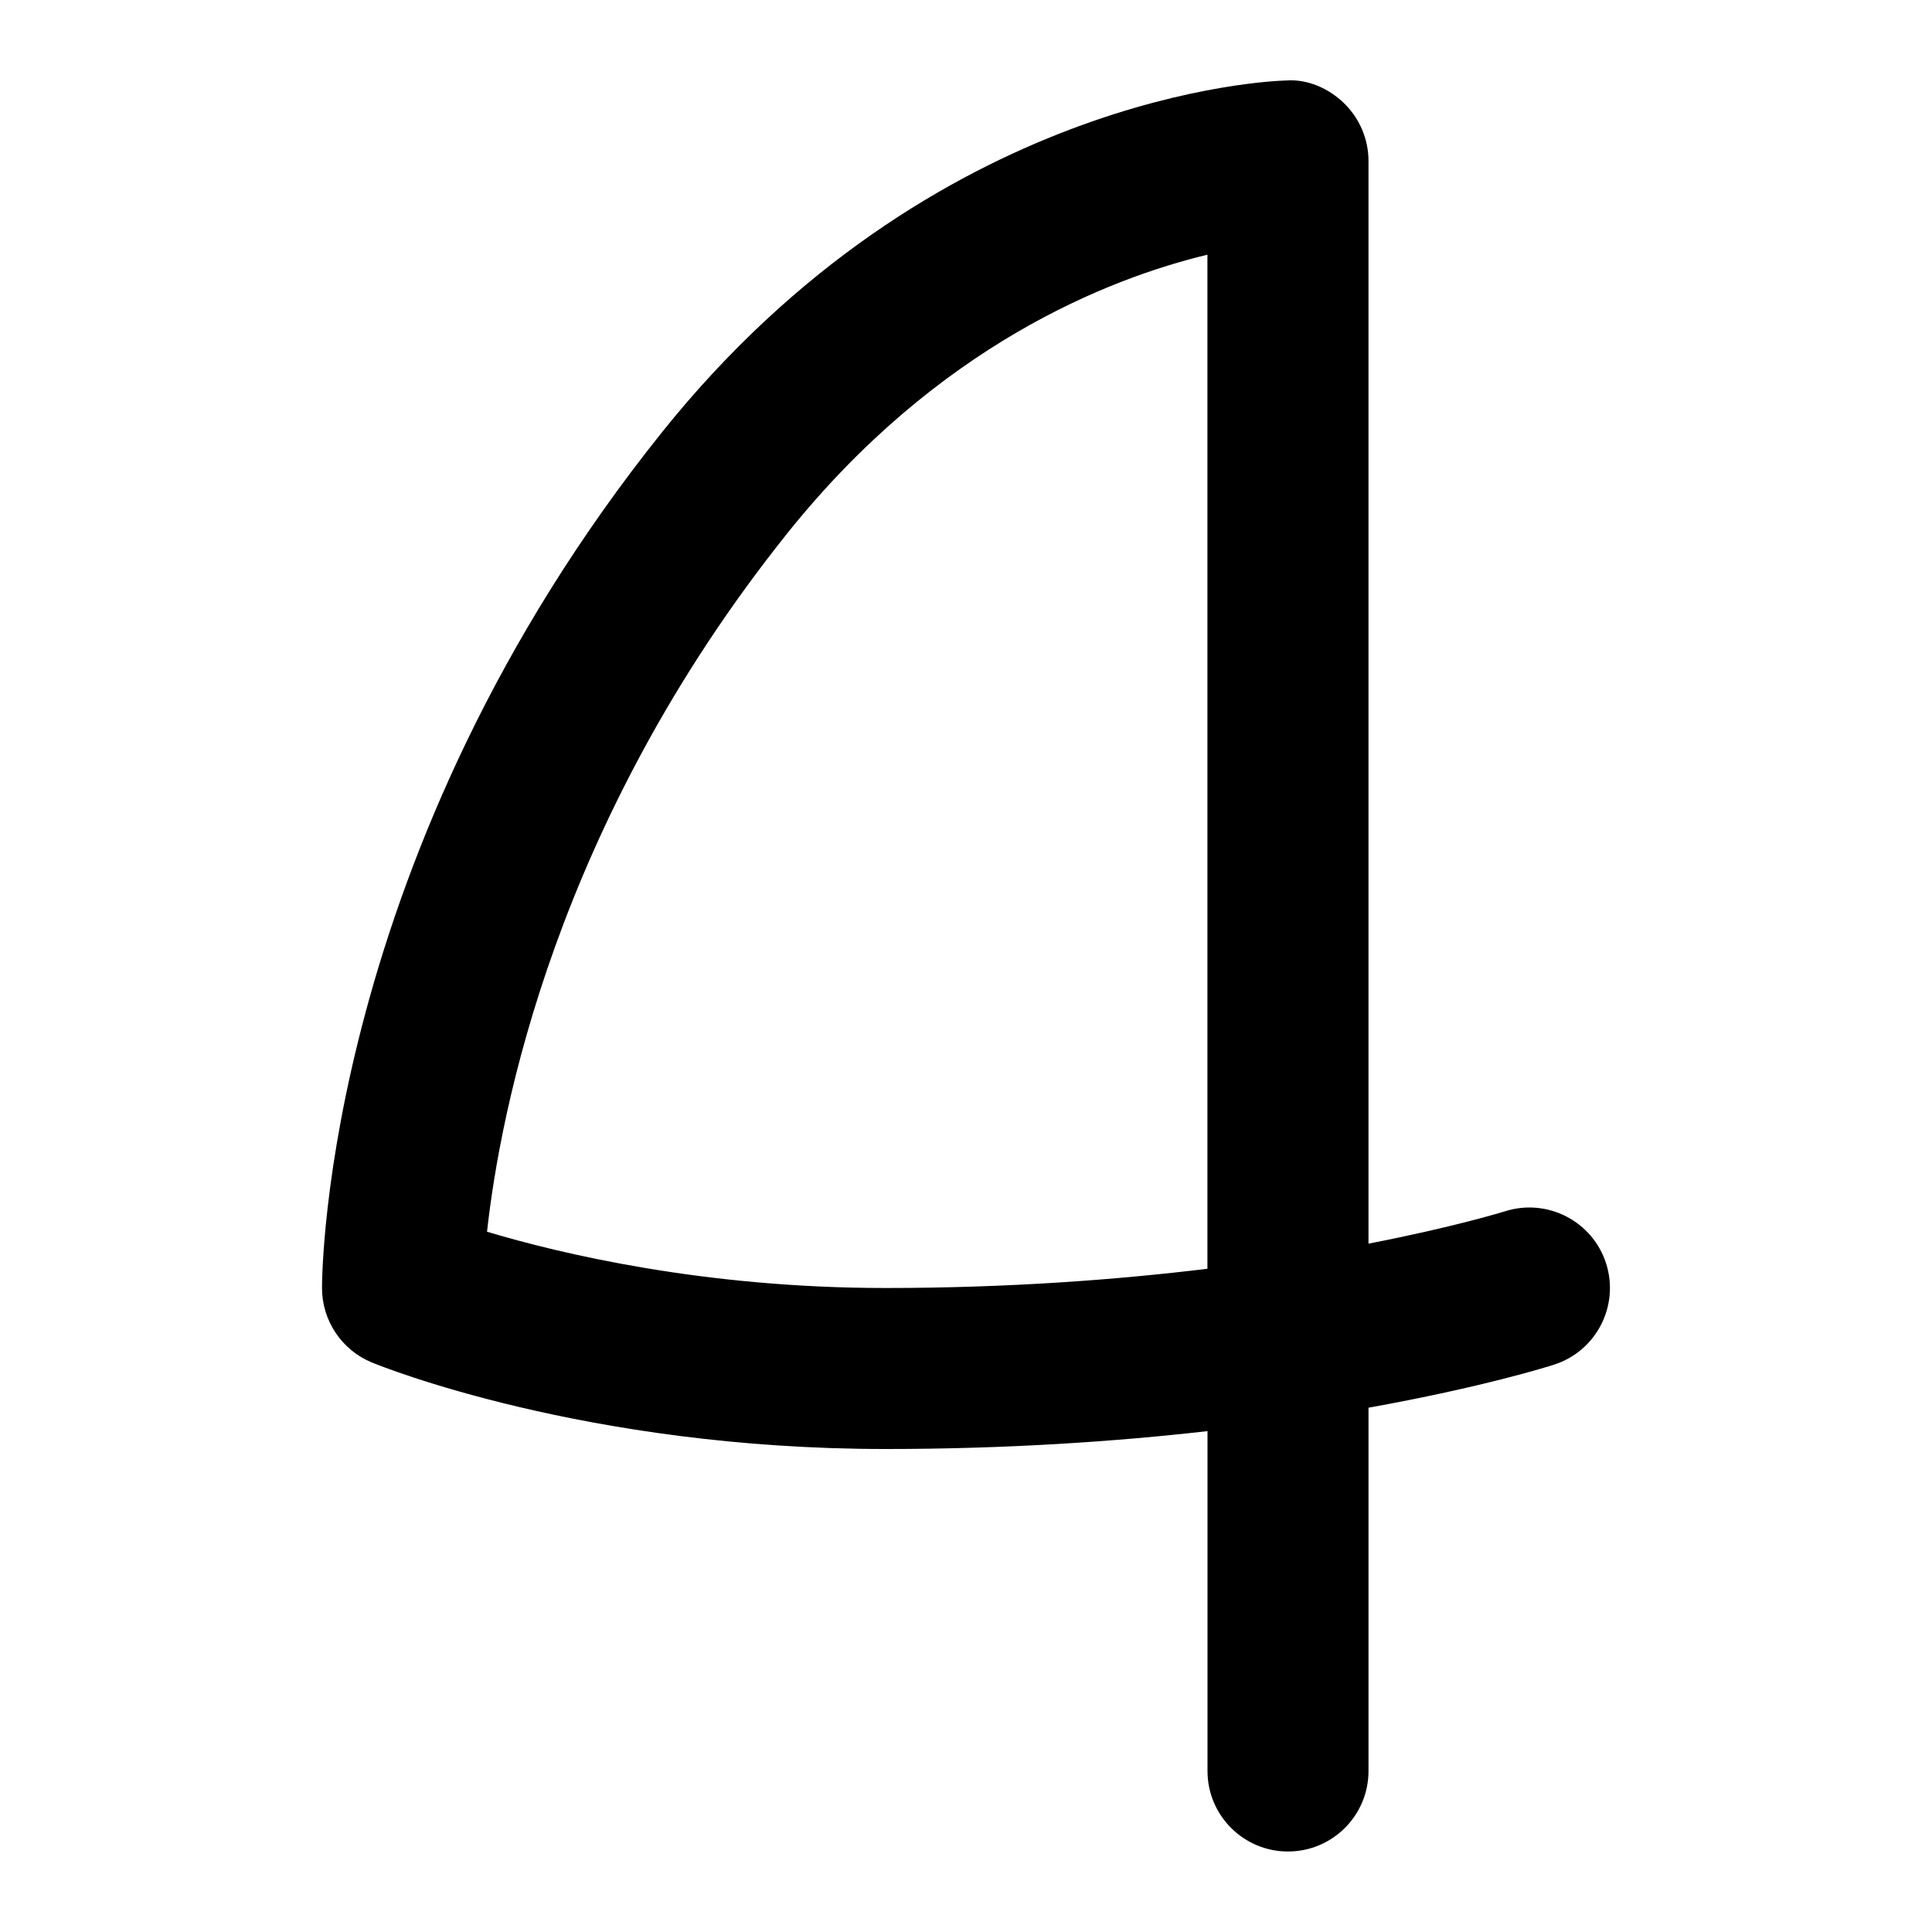 <svg id="Layer_1" viewBox="0 0 24 24" xmlns="http://www.w3.org/2000/svg" data-name="Layer 1"><path d="m19.952 15.696c-.167-.524-.729-.816-1.256-.649-.014.004-.619.193-1.696.402v-13.449c0-.27-.109-.527-.302-.716s-.46-.304-.723-.284c-.177.004-4.38.156-7.756 4.375-4.171 5.214-4.219 10.406-4.219 10.625 0 .405.245.771.619.925.106.044 2.653 1.075 6.381 1.075 1.509 0 2.854-.092 4-.222v4.222c0 .552.448 1 1 1s1-.448 1-1v-4.513c1.418-.255 2.239-.513 2.305-.535.525-.168.814-.73.647-1.256zm-4.952.065c-1.126.137-2.476.239-4 .239-2.255 0-4.037-.426-4.95-.699.163-1.477.847-5.072 3.73-8.676 1.866-2.333 3.99-3.165 5.219-3.461v12.597z"/></svg>